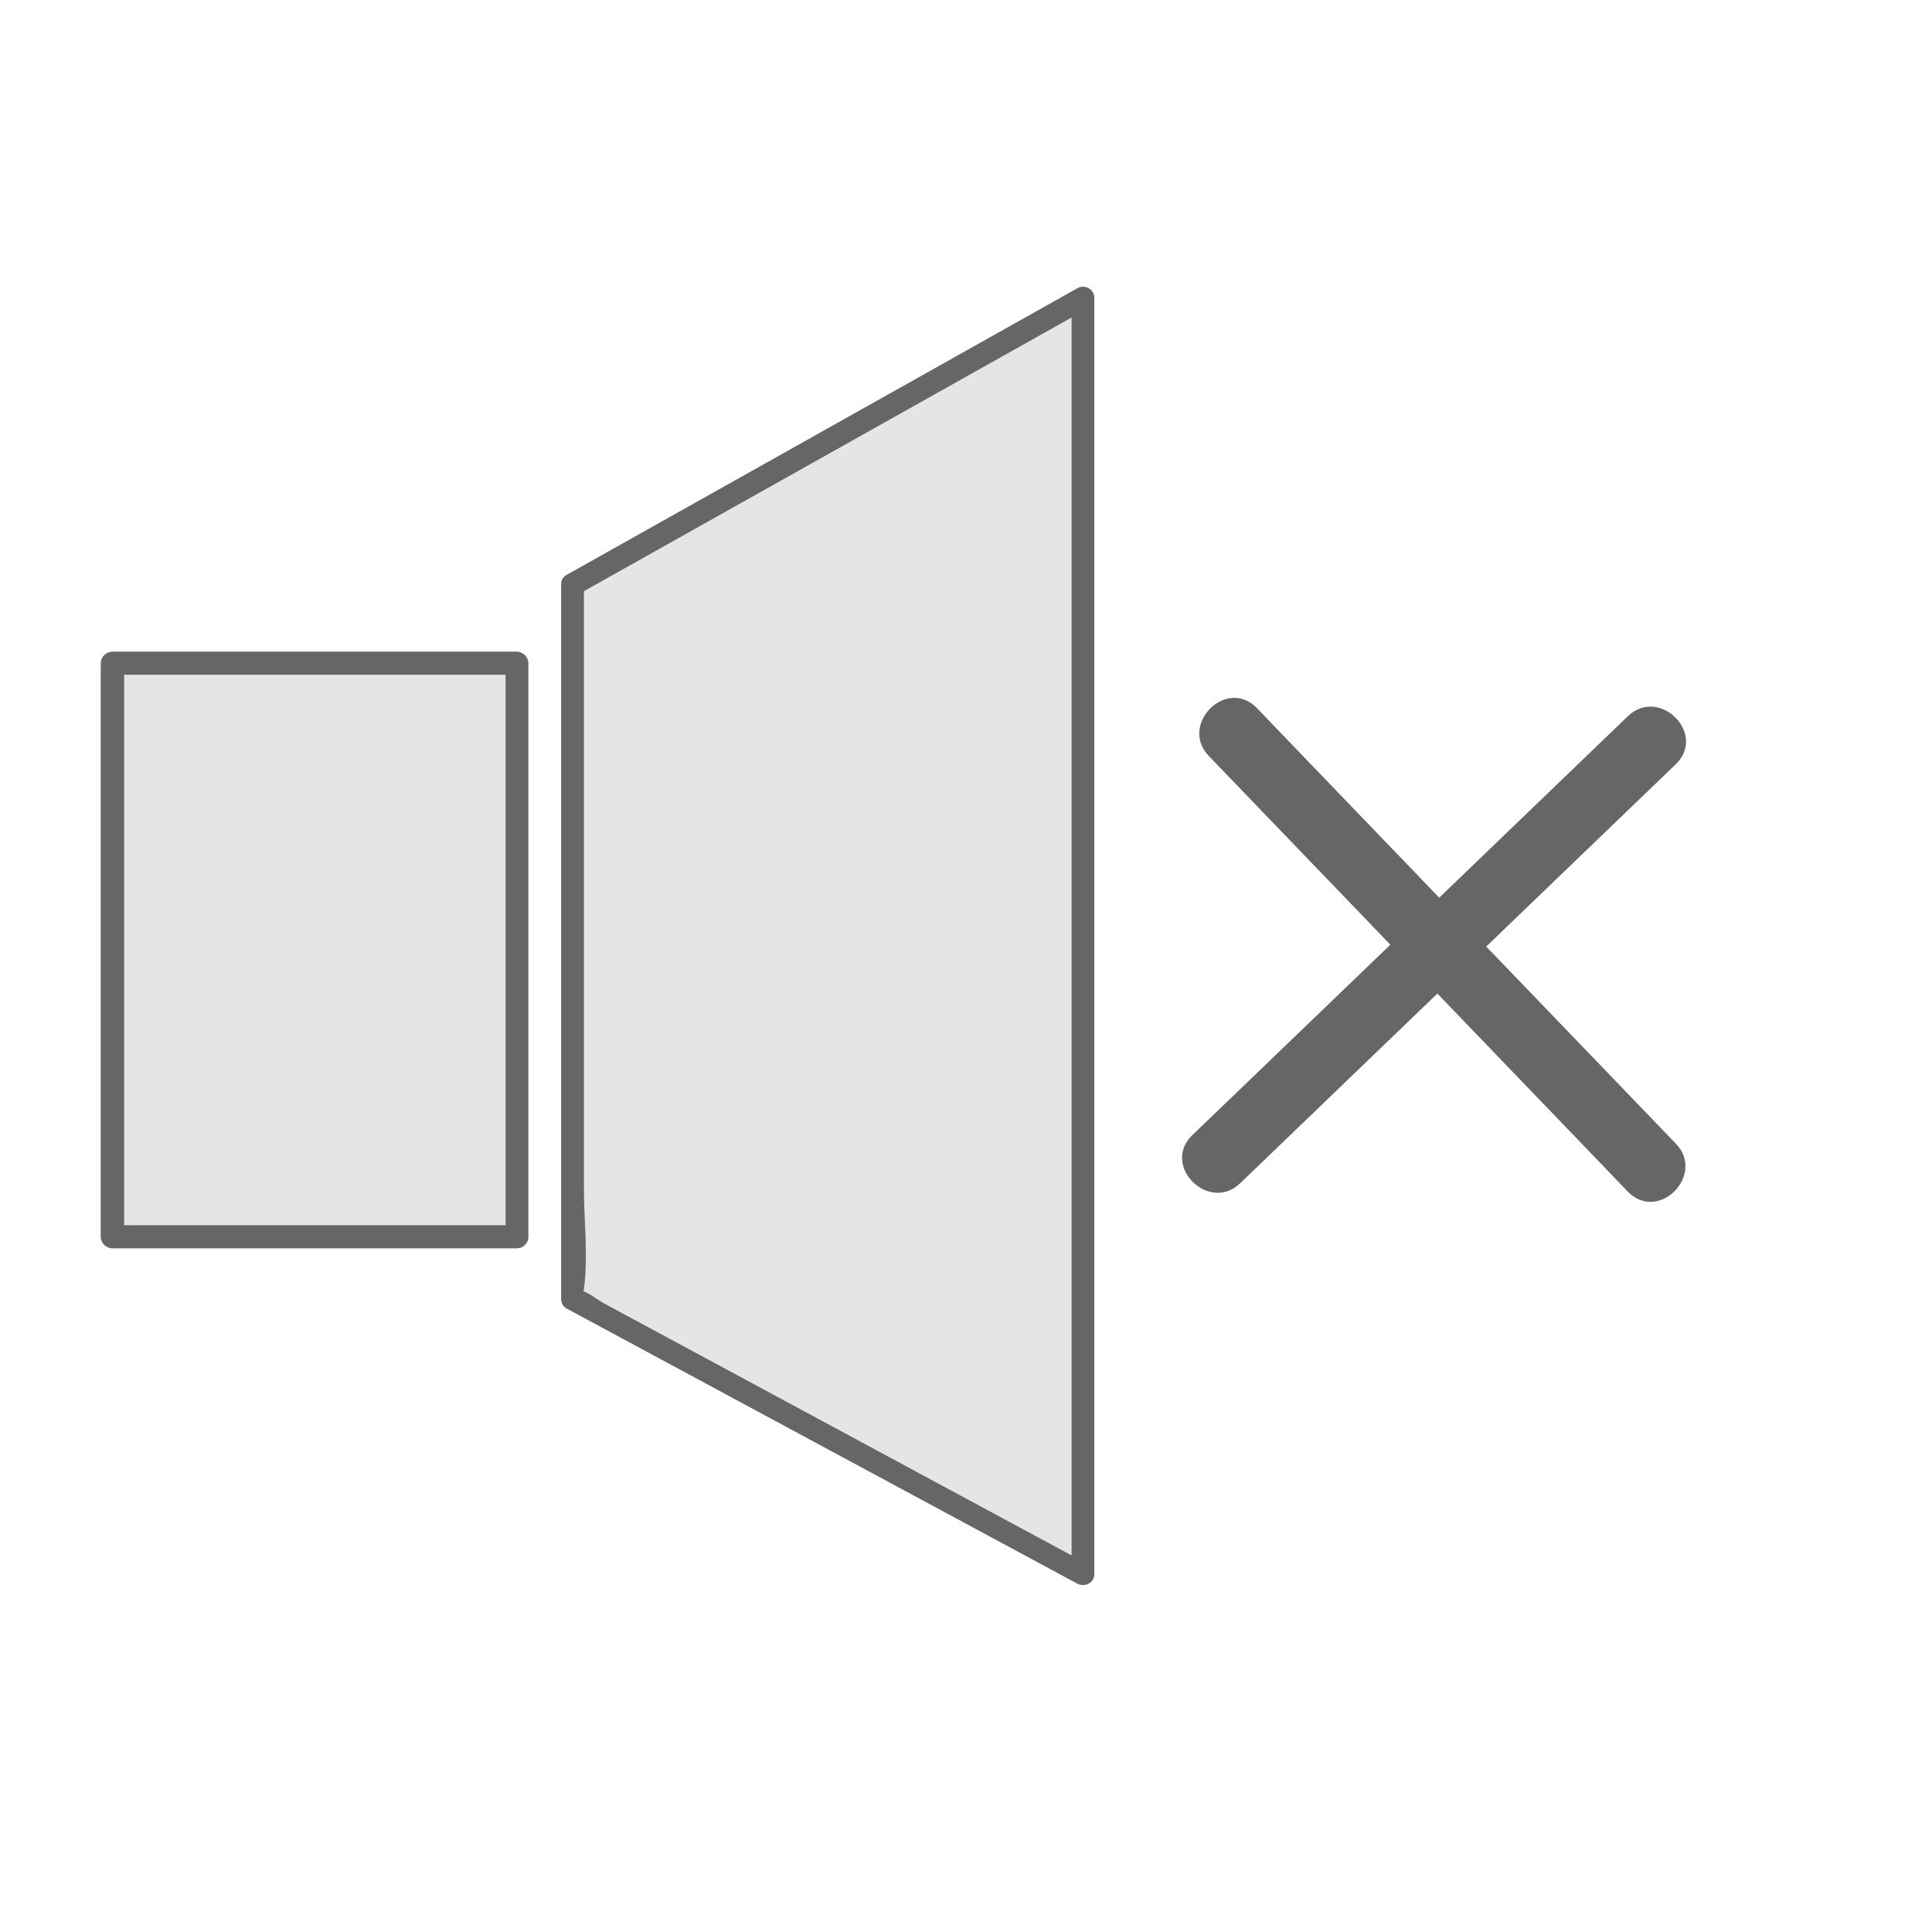 <?xml version="1.0" encoding="utf-8"?>
<!-- Generator: Adobe Illustrator 23.0.5, SVG Export Plug-In . SVG Version: 6.00 Build 0)  -->
<svg version="1.1" xmlns="http://www.w3.org/2000/svg" xmlns:xlink="http://www.w3.org/1999/xlink" x="0px" y="0px"
	 viewBox="0 0 64 64" style="enable-background:new 0 0 64 64;" xml:space="preserve">
<style type="text/css">
	.st0{opacity:0.5;}
	.st1{fill:#CCCCCC;}
	.st2{fill:#666666;}
	.st3{display:none;}
	.st4{display:inline;}
	.st5{clip-path:url(#SVGID_2_);}
</style>
<g id="Layer_5">
	<g class="st0">
		<polygon class="st1" points="18.96,19.36 35.87,9.87 35.87,52.13 18.96,43.02 		"/>
		<g>
			<path class="st2" d="M19.15,19.69c5.64-3.16,11.27-6.33,16.91-9.49c-0.19-0.11-0.38-0.22-0.56-0.32c0,12.34,0,24.67,0,37.01
				c0,1.75,0,3.51,0,5.26c0.19-0.11,0.38-0.22,0.56-0.32c-5.34-2.88-10.69-5.76-16.03-8.64c-0.23-0.12-0.57-0.41-0.83-0.45
				c0.23,0.04,0.06,0.5,0.14-0.04c0.15-1.07,0-2.28,0-3.36c0-3.9,0-7.8,0-11.71c0-2.75,0-5.5,0-8.26c0-0.48-0.75-0.48-0.75,0
				c0,6.89,0,13.79,0,20.68c0,0.99,0,1.98,0,2.98c0,0.13,0.07,0.26,0.19,0.32c5.64,3.04,11.27,6.07,16.91,9.11
				c0.25,0.13,0.56-0.03,0.56-0.32c0-12.34,0-24.67,0-37.01c0-1.75,0-3.51,0-5.26c0-0.29-0.32-0.46-0.56-0.32
				c-5.64,3.16-11.27,6.33-16.91,9.49C18.35,19.27,18.73,19.92,19.15,19.69z"/>
		</g>
	</g>
	<g class="st0">
		<rect x="3.73" y="21.96" class="st1" width="13.4" height="19"/>
		<g>
			<path class="st2" d="M17.13,40.59c-4.47,0-8.93,0-13.4,0c0.13,0.13,0.25,0.25,0.38,0.38c0-5.55,0-11.1,0-16.65
				c0-0.78,0-1.57,0-2.35c-0.13,0.13-0.25,0.25-0.38,0.38c4.47,0,8.93,0,13.4,0c-0.13-0.13-0.25-0.25-0.38-0.38
				c0,5.55,0,11.1,0,16.65c0,0.78,0,1.57,0,2.35c0,0.48,0.75,0.48,0.75,0c0-5.55,0-11.1,0-16.65c0-0.78,0-1.57,0-2.35
				c0-0.2-0.17-0.38-0.38-0.38c-4.47,0-8.93,0-13.4,0c-0.2,0-0.38,0.17-0.38,0.38c0,5.55,0,11.1,0,16.65c0,0.78,0,1.57,0,2.35
				c0,0.2,0.17,0.38,0.38,0.38c4.47,0,8.93,0,13.4,0C17.61,41.34,17.61,40.59,17.13,40.59z"/>
		</g>
	</g>
</g>
<g id="Layer_1">
	<g>
		<g>
			<path class="st2" d="M17.13,40.59c-4.47,0-8.93,0-13.4,0c0.13,0.13,0.25,0.25,0.38,0.38c0-5.55,0-11.1,0-16.65
				c0-0.78,0-1.57,0-2.35c-0.13,0.13-0.25,0.25-0.38,0.38c4.47,0,8.93,0,13.4,0c-0.13-0.13-0.25-0.25-0.38-0.38
				c0,5.55,0,11.1,0,16.65c0,0.78,0,1.57,0,2.35c0,0.48,0.75,0.48,0.75,0c0-5.55,0-11.1,0-16.65c0-0.78,0-1.57,0-2.35
				c0-0.2-0.17-0.38-0.38-0.38c-4.47,0-8.93,0-13.4,0c-0.2,0-0.38,0.17-0.38,0.38c0,5.55,0,11.1,0,16.65c0,0.78,0,1.57,0,2.35
				c0,0.2,0.17,0.38,0.38,0.38c4.47,0,8.93,0,13.4,0C17.61,41.34,17.61,40.59,17.13,40.59z"/>
		</g>
	</g>
	<g>
		<g>
			<path class="st2" d="M19.15,19.69c5.64-3.16,11.27-6.33,16.91-9.49c-0.19-0.11-0.38-0.22-0.56-0.32c0,12.34,0,24.67,0,37.01
				c0,1.75,0,3.51,0,5.26c0.19-0.11,0.38-0.22,0.56-0.32c-5.34-2.88-10.69-5.76-16.03-8.64c-0.23-0.12-0.57-0.41-0.83-0.45
				c0.23,0.04,0.06,0.5,0.14-0.04c0.15-1.07,0-2.28,0-3.36c0-3.9,0-7.8,0-11.71c0-2.75,0-5.5,0-8.26c0-0.48-0.75-0.48-0.75,0
				c0,6.89,0,13.79,0,20.68c0,0.99,0,1.98,0,2.98c0,0.13,0.07,0.26,0.19,0.32c5.64,3.04,11.27,6.07,16.91,9.11
				c0.25,0.13,0.56-0.03,0.56-0.32c0-12.34,0-24.67,0-37.01c0-1.75,0-3.51,0-5.26c0-0.29-0.32-0.46-0.56-0.32
				c-5.64,3.16-11.27,6.33-16.91,9.49C18.35,19.27,18.73,19.92,19.15,19.69z"/>
		</g>
	</g>
</g>
<g id="Layer_2">
</g>
<g id="Layer_4" class="st3">
	<g class="st4">
		<defs>
			<polygon id="SVGID_1_" points="38.07,24.96 43.79,2.36 61.67,15.49 60.59,41.19 43.55,62.7 37.58,37.92 36.5,53.1 			"/>
		</defs>
		<clipPath id="SVGID_2_">
			<use xlink:href="#SVGID_1_"  style="overflow:visible;"/>
		</clipPath>
		<g class="st5">
			<g>
				<path class="st2" d="M38.43,23.98c3.87,0.68,7.03,3.87,6.95,7.94c-0.08,4-3.33,7.08-7.15,7.69c-1.43,0.22-0.82,2.39,0.6,2.17
					c4.82-0.76,8.69-4.93,8.8-9.85c0.11-4.99-3.78-9.27-8.6-10.11C37.61,21.57,37,23.73,38.43,23.98L38.43,23.98z"/>
			</g>
		</g>
		<g class="st5">
			<g>
				<path class="st2" d="M38.82,47.35c5.67-0.88,10.62-4.65,12.86-9.95c2.36-5.59,1.18-12.01-2.84-16.52
					c-2.51-2.82-5.98-4.66-9.68-5.31c-1.42-0.25-2.02,1.92-0.6,2.17c7.16,1.25,12.86,7.59,12.04,15.07
					c-0.71,6.49-6.08,11.39-12.38,12.37C36.8,45.4,37.41,47.57,38.82,47.35L38.82,47.35z"/>
			</g>
		</g>
		<g class="st5">
			<g>
				<path class="st2" d="M38.68,12.61c7.22,1.22,13.53,6.21,15.76,13.3c2.15,6.83-0.06,14.25-5.2,19.13
					c-3.04,2.88-6.88,4.65-11.01,5.28c-1.43,0.22-0.82,2.39,0.6,2.17c7.9-1.2,14.7-6.67,17.47-14.19c2.75-7.5,0.67-15.98-4.91-21.62
					c-3.27-3.29-7.54-5.46-12.1-6.24C37.86,10.2,37.25,12.37,38.68,12.61L38.68,12.61z"/>
			</g>
		</g>
	</g>
</g>
<g id="Layer_3">
	<g>
		<g>
			<path class="st2" d="M53.92,23.73c-4.21,4.05-8.42,8.1-12.63,12.15c-0.6,0.57-1.19,1.15-1.79,1.72c-1.05,1.01,0.55,2.6,1.59,1.59
				c4.21-4.05,8.42-8.1,12.63-12.15c0.6-0.57,1.19-1.15,1.79-1.72C56.56,24.31,54.96,22.72,53.92,23.73L53.92,23.73z"/>
		</g>
	</g>
	<g>
		<g>
			<path class="st2" d="M40.05,25.05c4.05,4.21,8.1,8.42,12.15,12.63c0.57,0.6,1.15,1.19,1.72,1.79c1.01,1.05,2.6-0.55,1.59-1.59
				c-4.05-4.21-8.1-8.42-12.15-12.63c-0.57-0.6-1.15-1.19-1.72-1.79C40.63,22.41,39.04,24.01,40.05,25.05L40.05,25.05z"/>
		</g>
	</g>
</g>
</svg>
